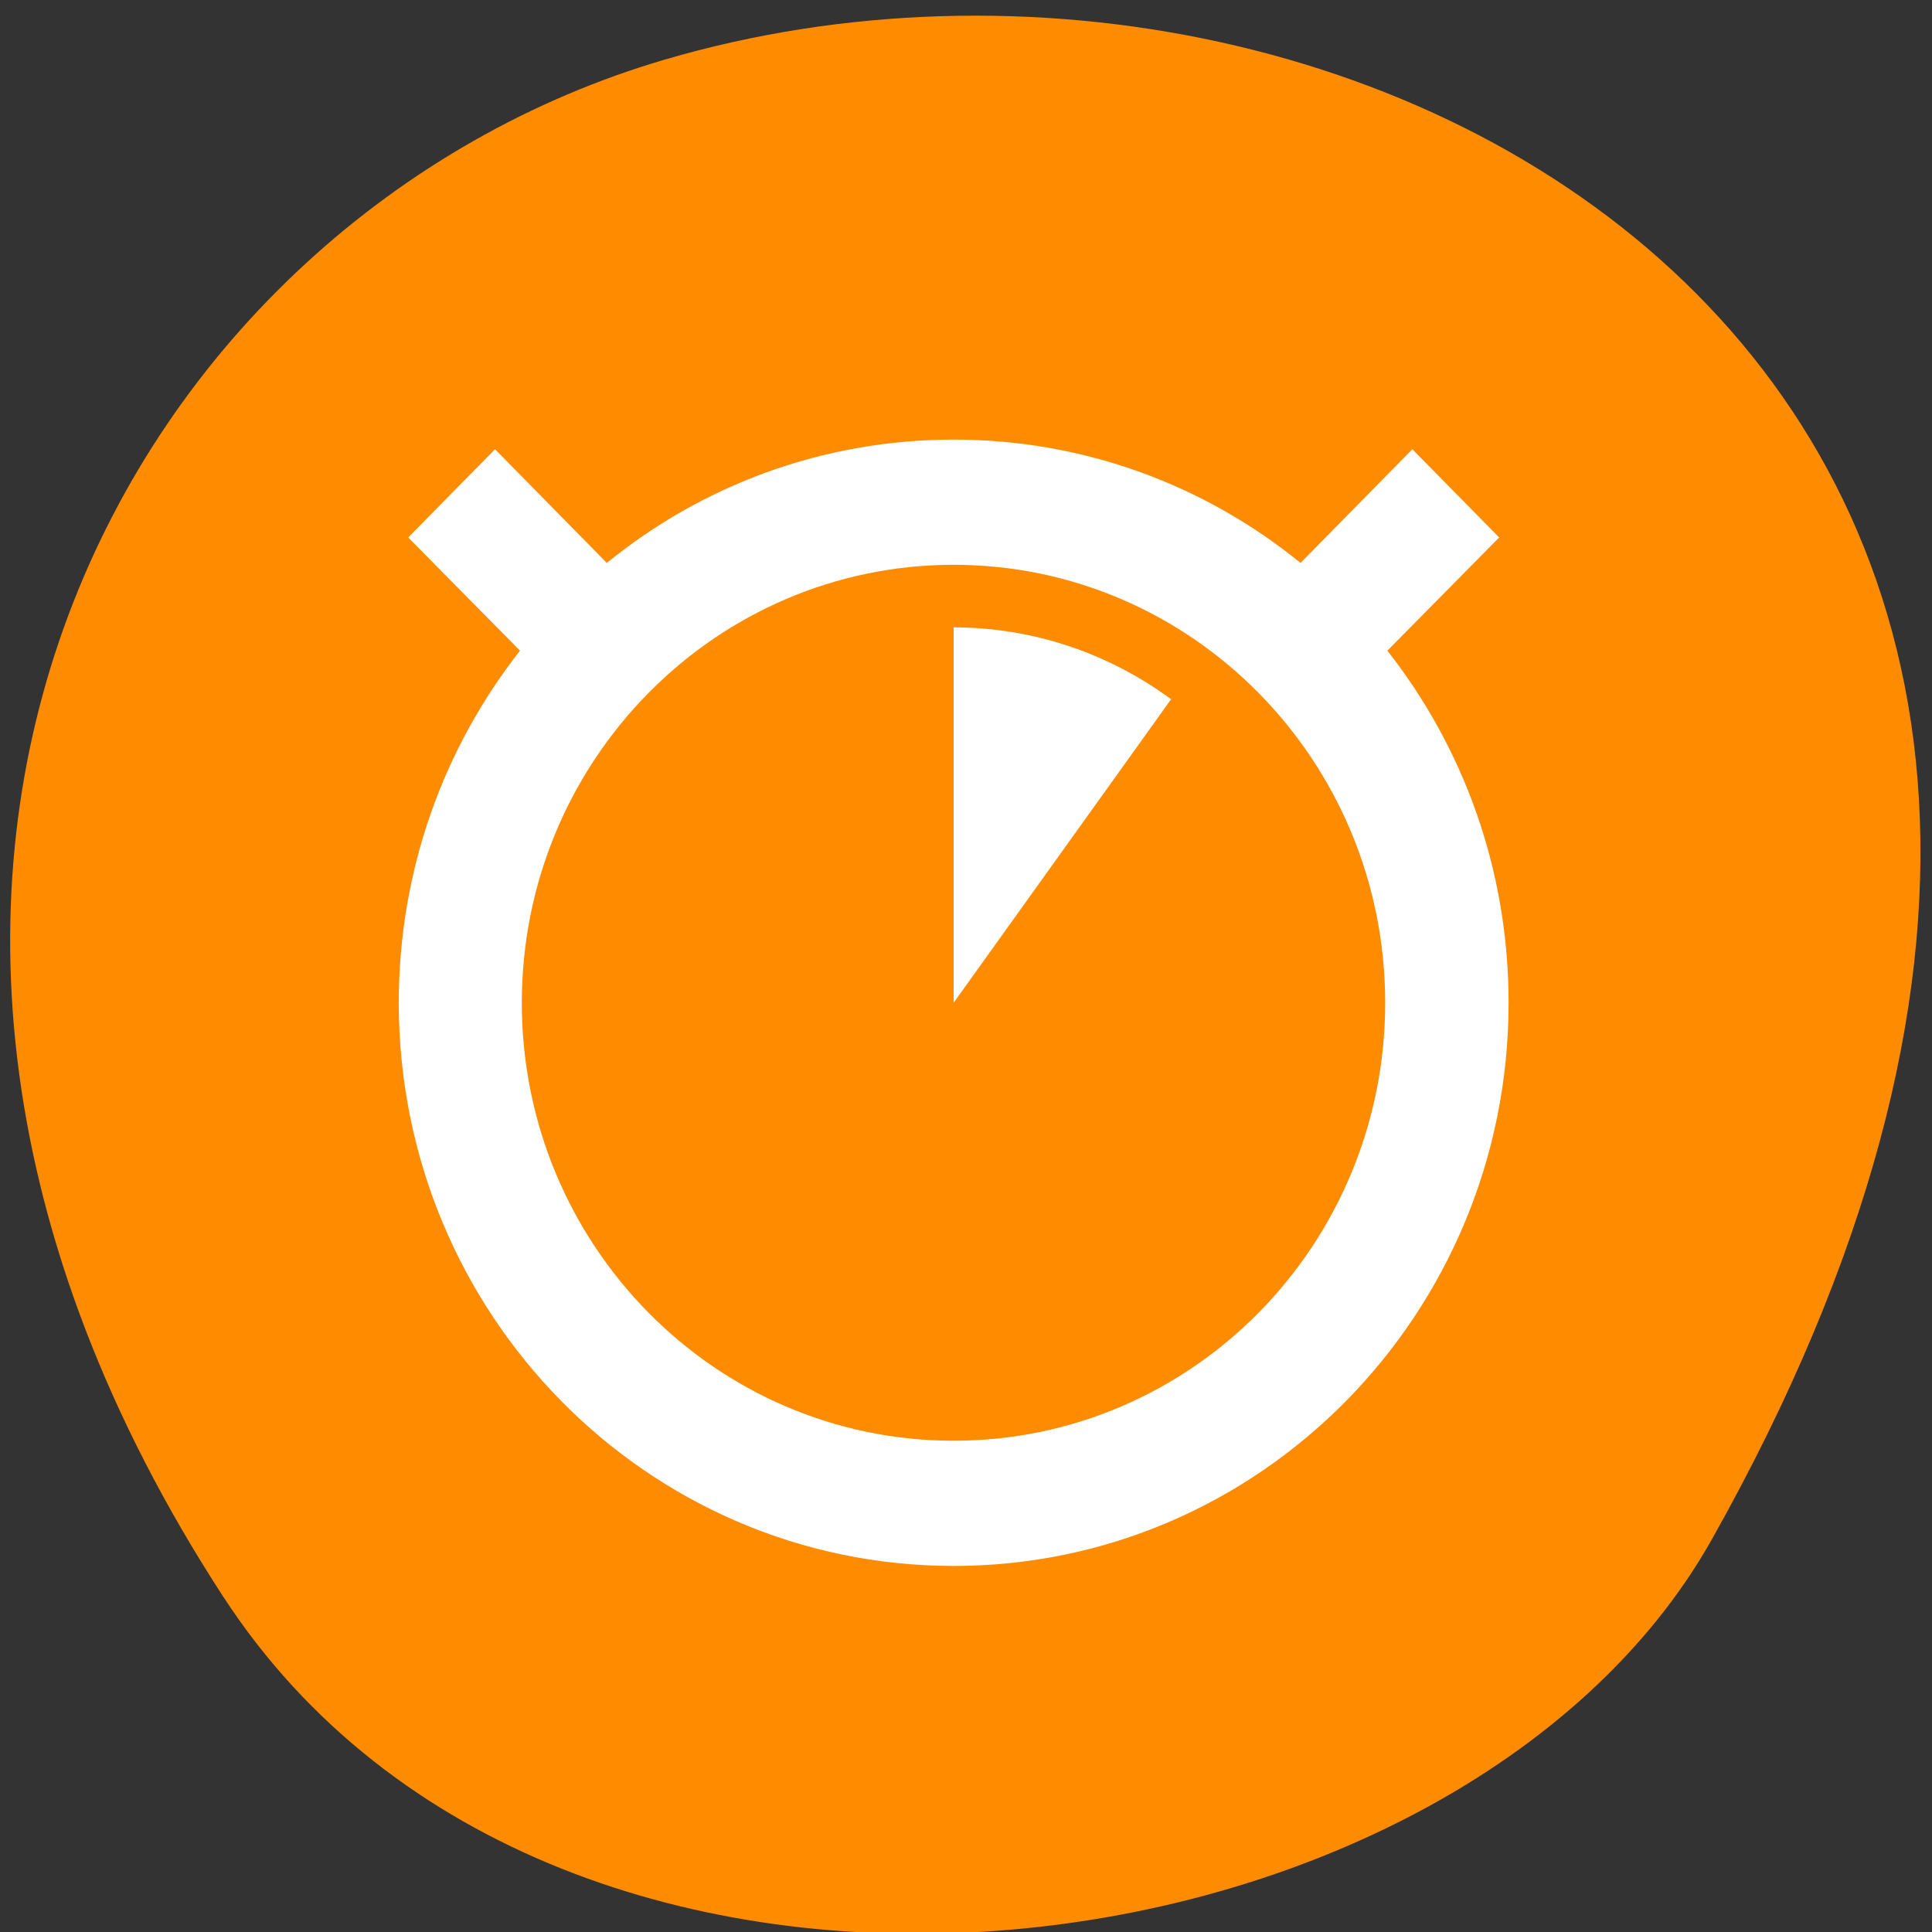 <svg xmlns="http://www.w3.org/2000/svg" viewBox="0 0 32 32"><rect x="0" y="0" width="32" height="32" fill="#333333" stroke="none"/><path d="m 3.699 26.449 c -7.785 -11.973 -1.504 -22.875 7.309 -25.461 c 11.855 -3.484 27.949 5.664 17.344 24.512 c -4.215 7.488 -19.105 9.473 -24.652 0.949" style="fill:#ff8c00"/><path d="m 15.797 7.281 c -2.176 0 -4.172 0.762 -5.746 2.043 l -1.852 -1.883 l -1.438 1.461 l 1.852 1.875 c -1.258 1.602 -2.008 3.625 -2.008 5.832 c 0 5.152 4.113 9.328 9.191 9.328 c 5.074 0 9.191 -4.176 9.191 -9.328 c 0 -2.207 -0.75 -4.23 -2.008 -5.832 l 1.852 -1.875 l -1.438 -1.461 l -1.852 1.883 c -1.574 -1.281 -3.574 -2.043 -5.746 -2.043 m 0 2.074 c 3.949 0 7.148 3.25 7.148 7.254 c 0 4.008 -3.199 7.254 -7.148 7.254 c -3.949 0 -7.152 -3.246 -7.152 -7.254 c 0 -4.004 3.203 -7.254 7.152 -7.254 m 0 1.035 v 6.219 l 3.602 -5.027 c -1.047 -0.773 -2.309 -1.191 -3.602 -1.191" style="fill:#fff"/></svg>